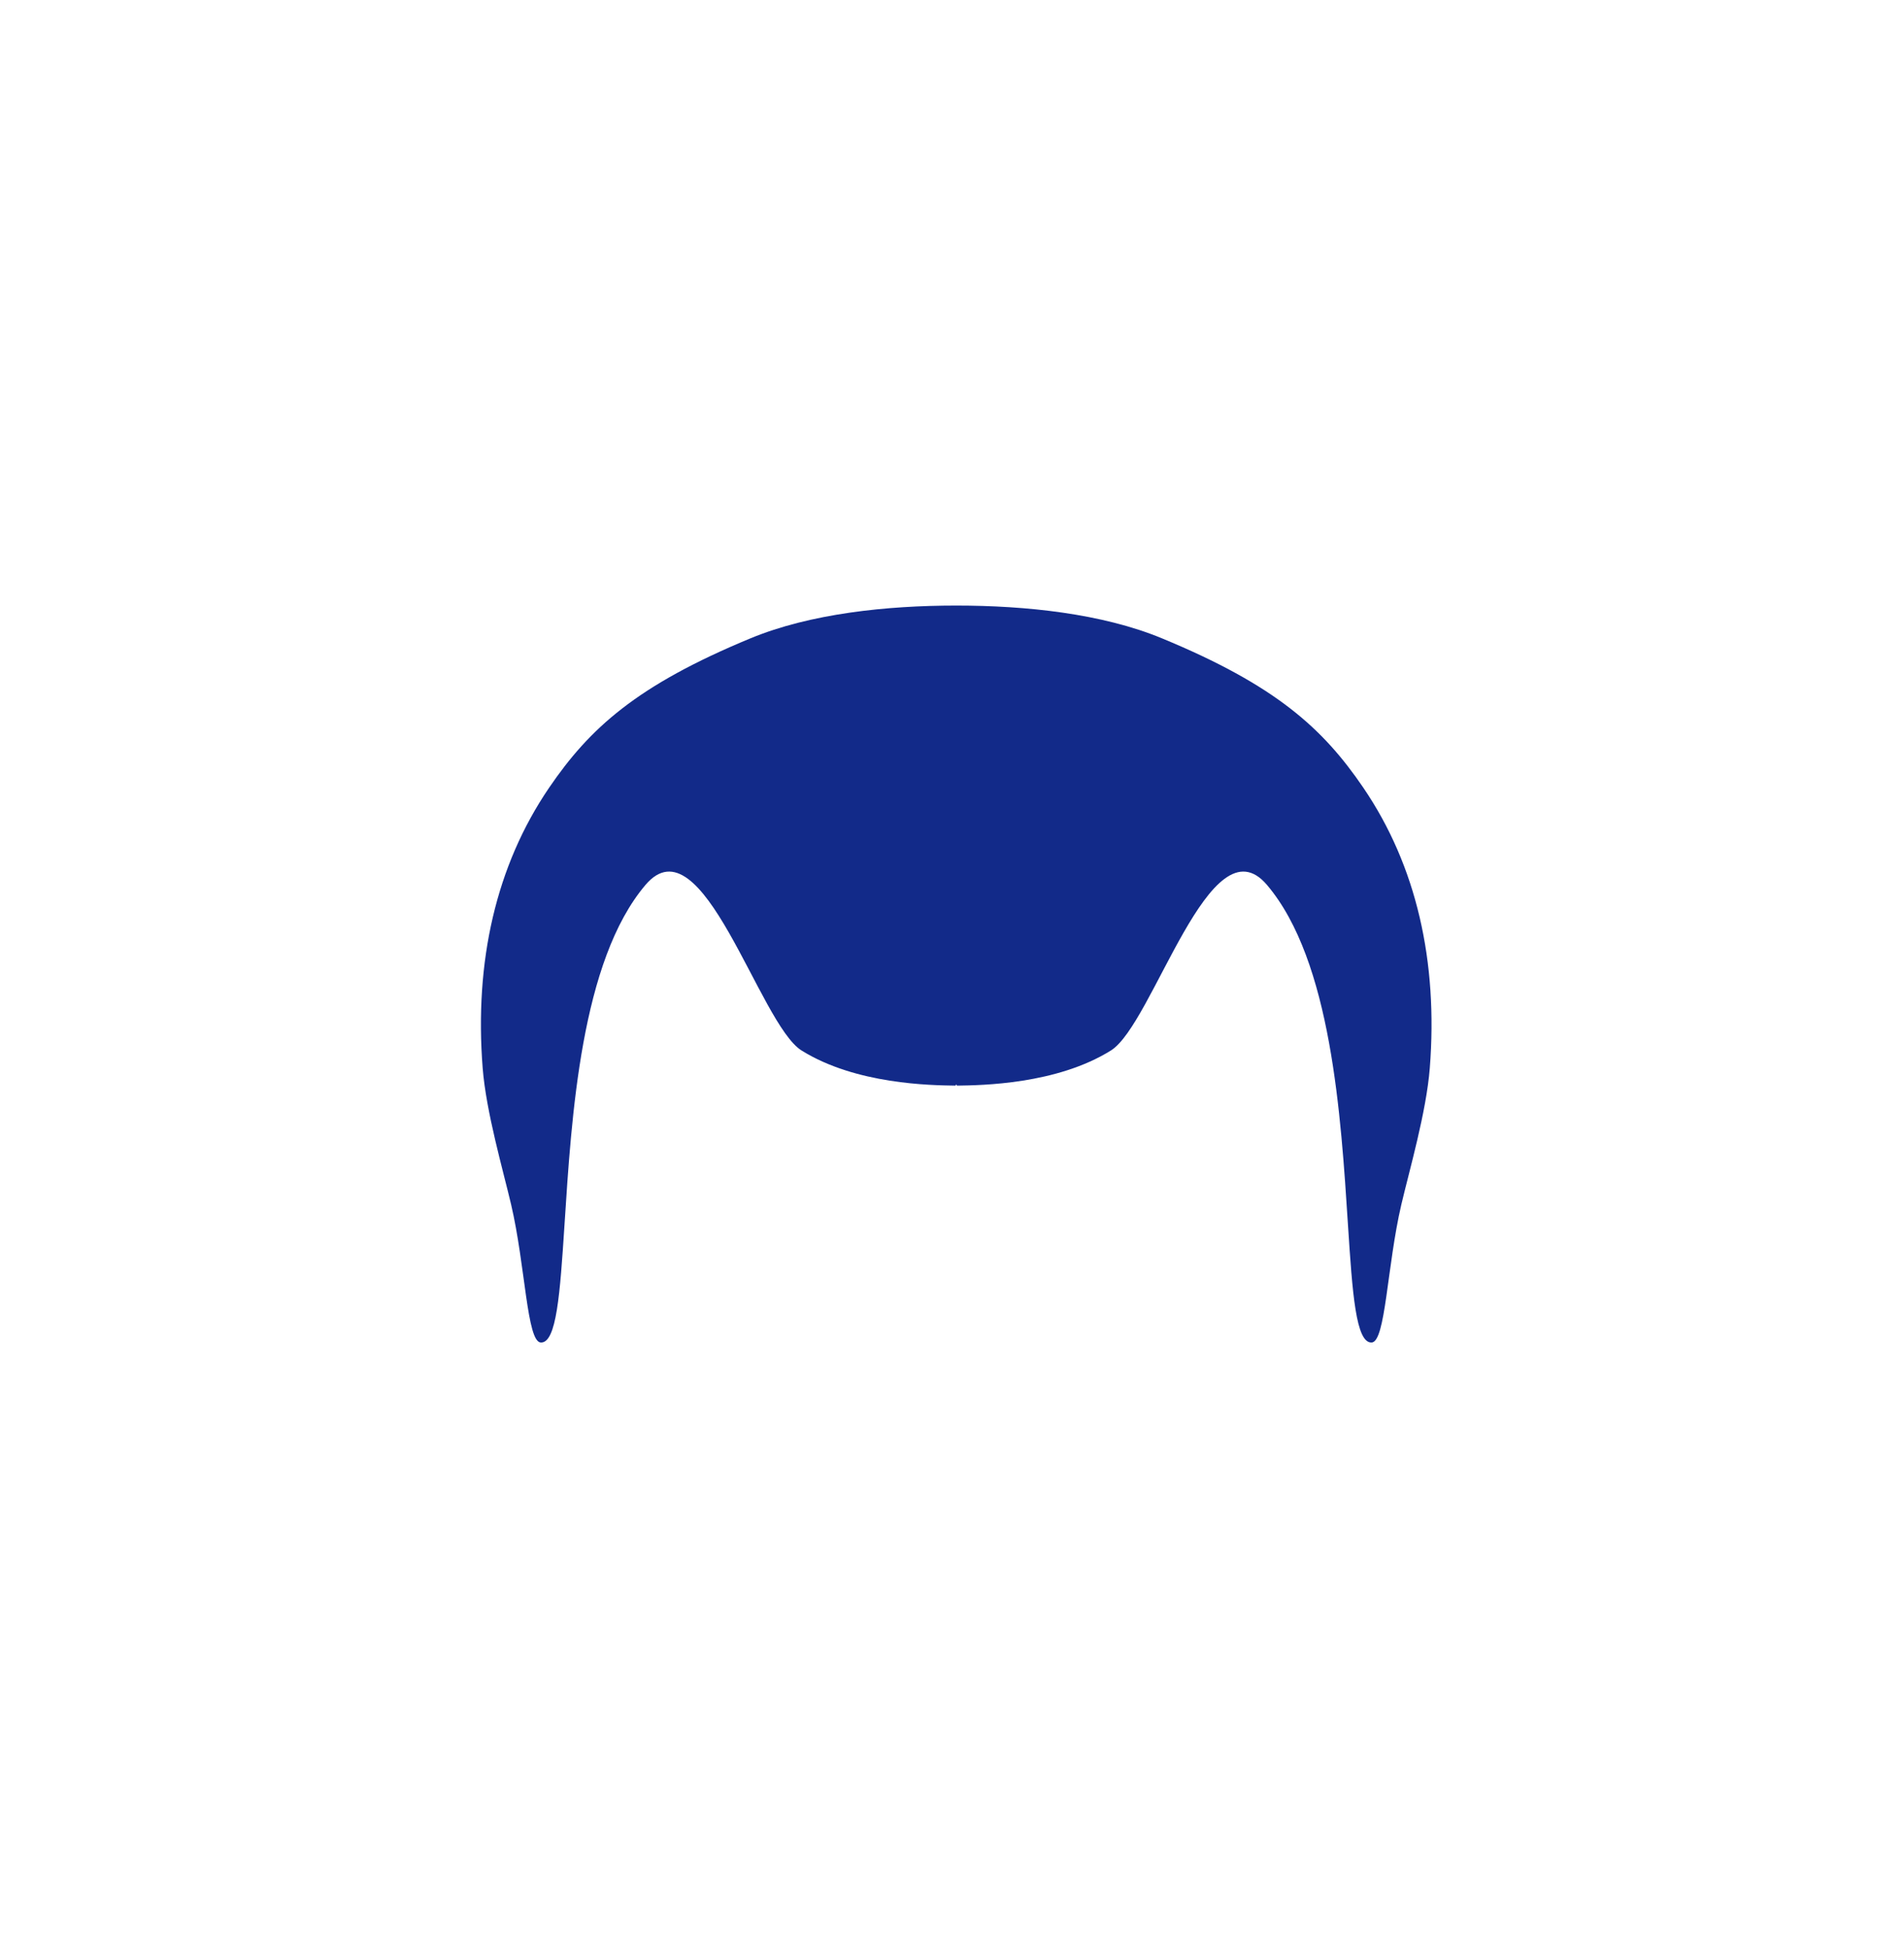 <svg xmlns="http://www.w3.org/2000/svg" xml:space="preserve" viewBox="0 0 215 220"><path d="M153.951 88.96c-4.577-6.72-9.893-11.562-22.747-16.875-6.758-2.794-15.364-3.699-23.226-3.699s-16.468.906-23.227 3.699C71.897 77.399 66.582 82.24 62.004 88.96c-6.006 8.817-8.443 19.64-7.501 31.655.389 4.962 2.316 11.587 3.21 15.402 1.626 6.937 1.776 15.53 3.356 15.595 1.779.074 2.173-5.548 2.673-13.271.794-12.255 1.855-29.815 9.149-38.409 6.418-7.562 12.824 15.707 17.621 18.7 6.134 3.826 14.593 3.927 17.348 3.968.041.001.08-.055.118-.138.038.083.077.139.118.138 2.755-.041 11.214-.141 17.348-3.968 4.798-2.993 11.203-26.262 17.621-18.7 7.293 8.594 8.355 26.154 9.149 38.409.5 7.723.894 13.345 2.673 13.271 1.58-.065 1.73-8.658 3.356-15.595.894-3.815 2.821-10.44 3.21-15.402.941-12.015-1.496-22.837-7.502-31.655" style="fill:#122a89"/></svg>